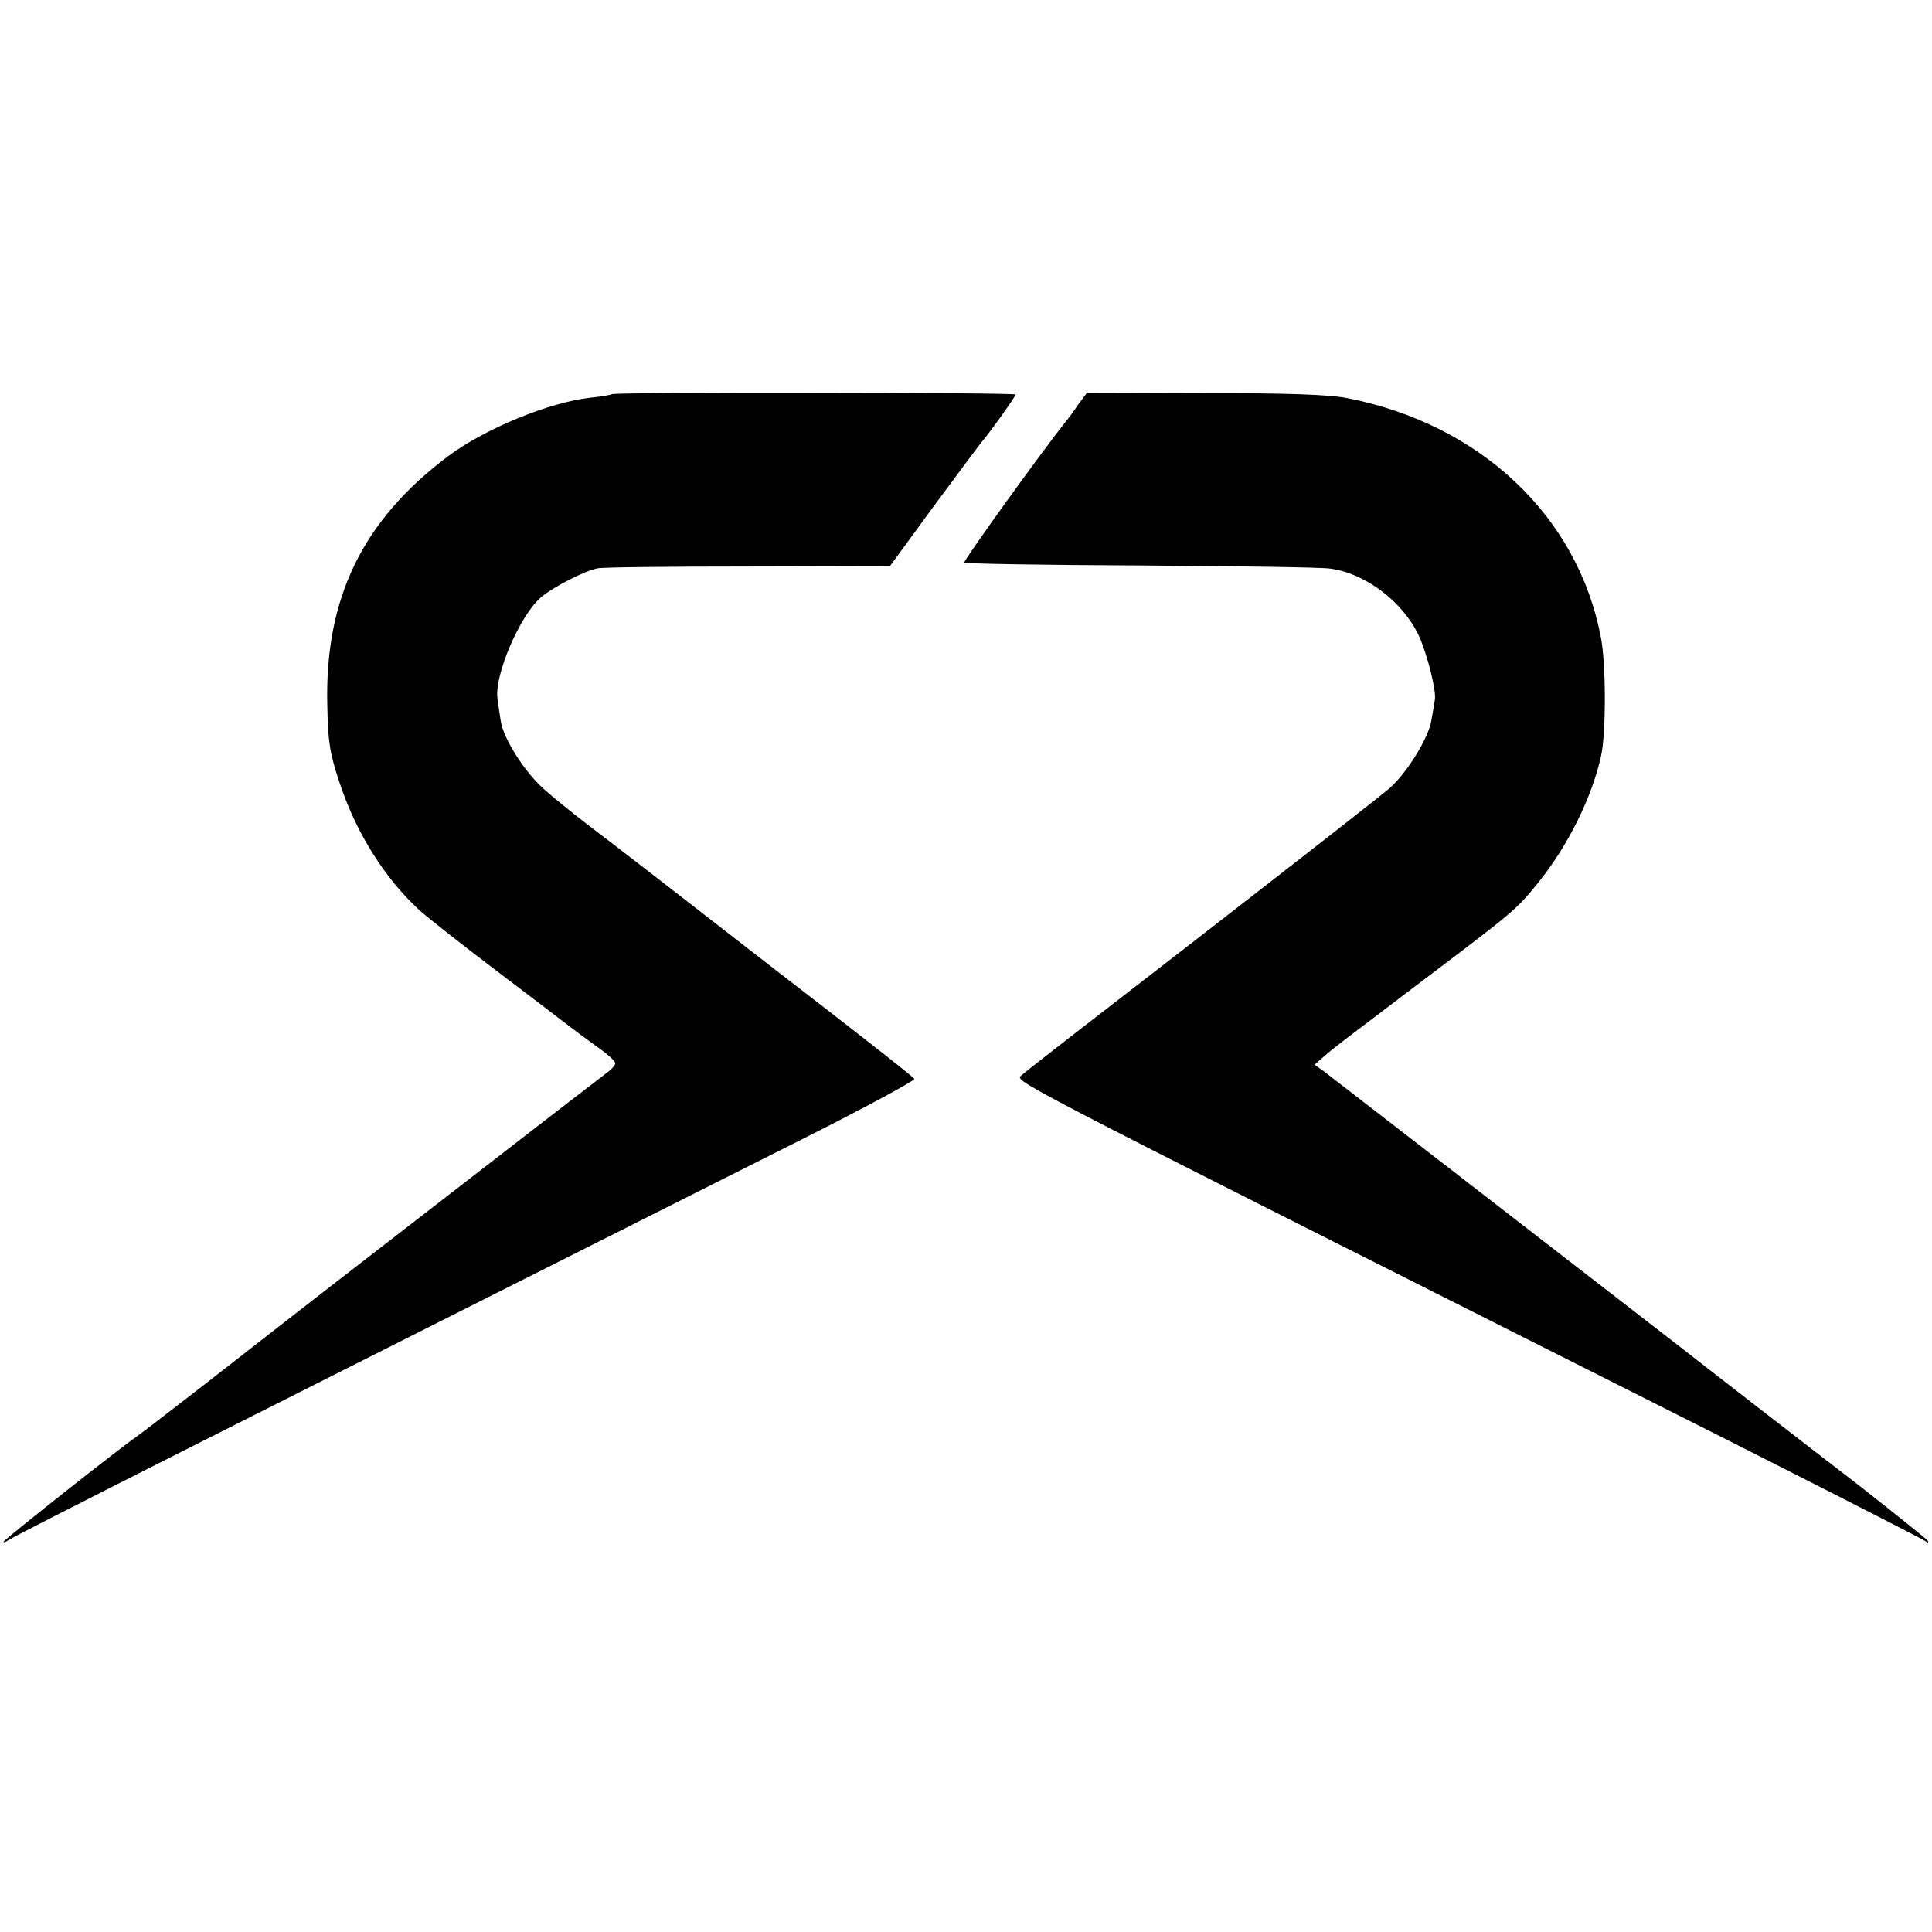 <?xml version="1.0" standalone="no"?>
<!DOCTYPE svg PUBLIC "-//W3C//DTD SVG 20010904//EN"
 "http://www.w3.org/TR/2001/REC-SVG-20010904/DTD/svg10.dtd">
<svg version="1.0" xmlns="http://www.w3.org/2000/svg"
 width="546pt" height="546pt" viewBox="0 0 546 546"
 preserveAspectRatio="xMidYMid meet">
<g transform="translate(0,546) scale(0.1,-0.1)"
fill="#000000" stroke="none">
<path d="M1729 4346 c-2 -2 -30 -7 -61 -10 -116 -13 -296 -87 -400 -164 -243
-182 -351 -402 -343 -707 2 -102 7 -134 34 -215 46 -141 127 -271 226 -362 22
-20 121 -98 220 -173 99 -75 191 -145 205 -156 14 -11 48 -36 77 -57 29 -20
52 -41 52 -47 0 -5 -12 -19 -27 -29 -15 -11 -187 -144 -382 -295 -361 -279
-459 -355 -755 -586 -92 -71 -177 -137 -189 -145 -47 -32 -376 -292 -376 -297
0 -3 6 -1 13 4 10 9 585 299 2249 1136 175 88 315 164 312 168 -2 5 -125 101
-272 215 -147 113 -280 217 -297 230 -73 57 -277 215 -355 274 -47 36 -102 81
-123 100 -56 50 -115 144 -122 193 -3 23 -8 51 -9 62 -10 66 64 238 124 288
35 29 124 75 160 81 14 3 205 5 425 5 l400 1 125 171 c69 93 130 175 136 182
21 24 94 126 94 132 0 6 -1135 7 -1141 1z"/>
<path d="M3048 4318 c-12 -18 -28 -40 -35 -48 -76 -96 -291 -395 -288 -400 2
-3 226 -7 497 -8 271 -2 513 -5 538 -9 98 -13 204 -93 249 -188 24 -51 51
-158 46 -183 -1 -9 -6 -36 -10 -59 -8 -48 -66 -143 -116 -189 -19 -17 -257
-203 -529 -414 -272 -210 -503 -389 -512 -398 -19 -19 -89 17 1697 -882 462
-232 846 -428 854 -434 9 -7 12 -7 9 0 -4 5 -91 75 -193 155 -173 133 -440
340 -510 395 -382 296 -990 766 -1007 779 l-23 16 25 22 c32 28 41 34 290 223
253 191 257 195 319 272 83 103 151 241 176 357 14 64 14 260 -1 335 -66 343
-342 602 -717 675 -52 10 -166 14 -404 14 l-331 1 -24 -32z"/>
</g>
</svg>
